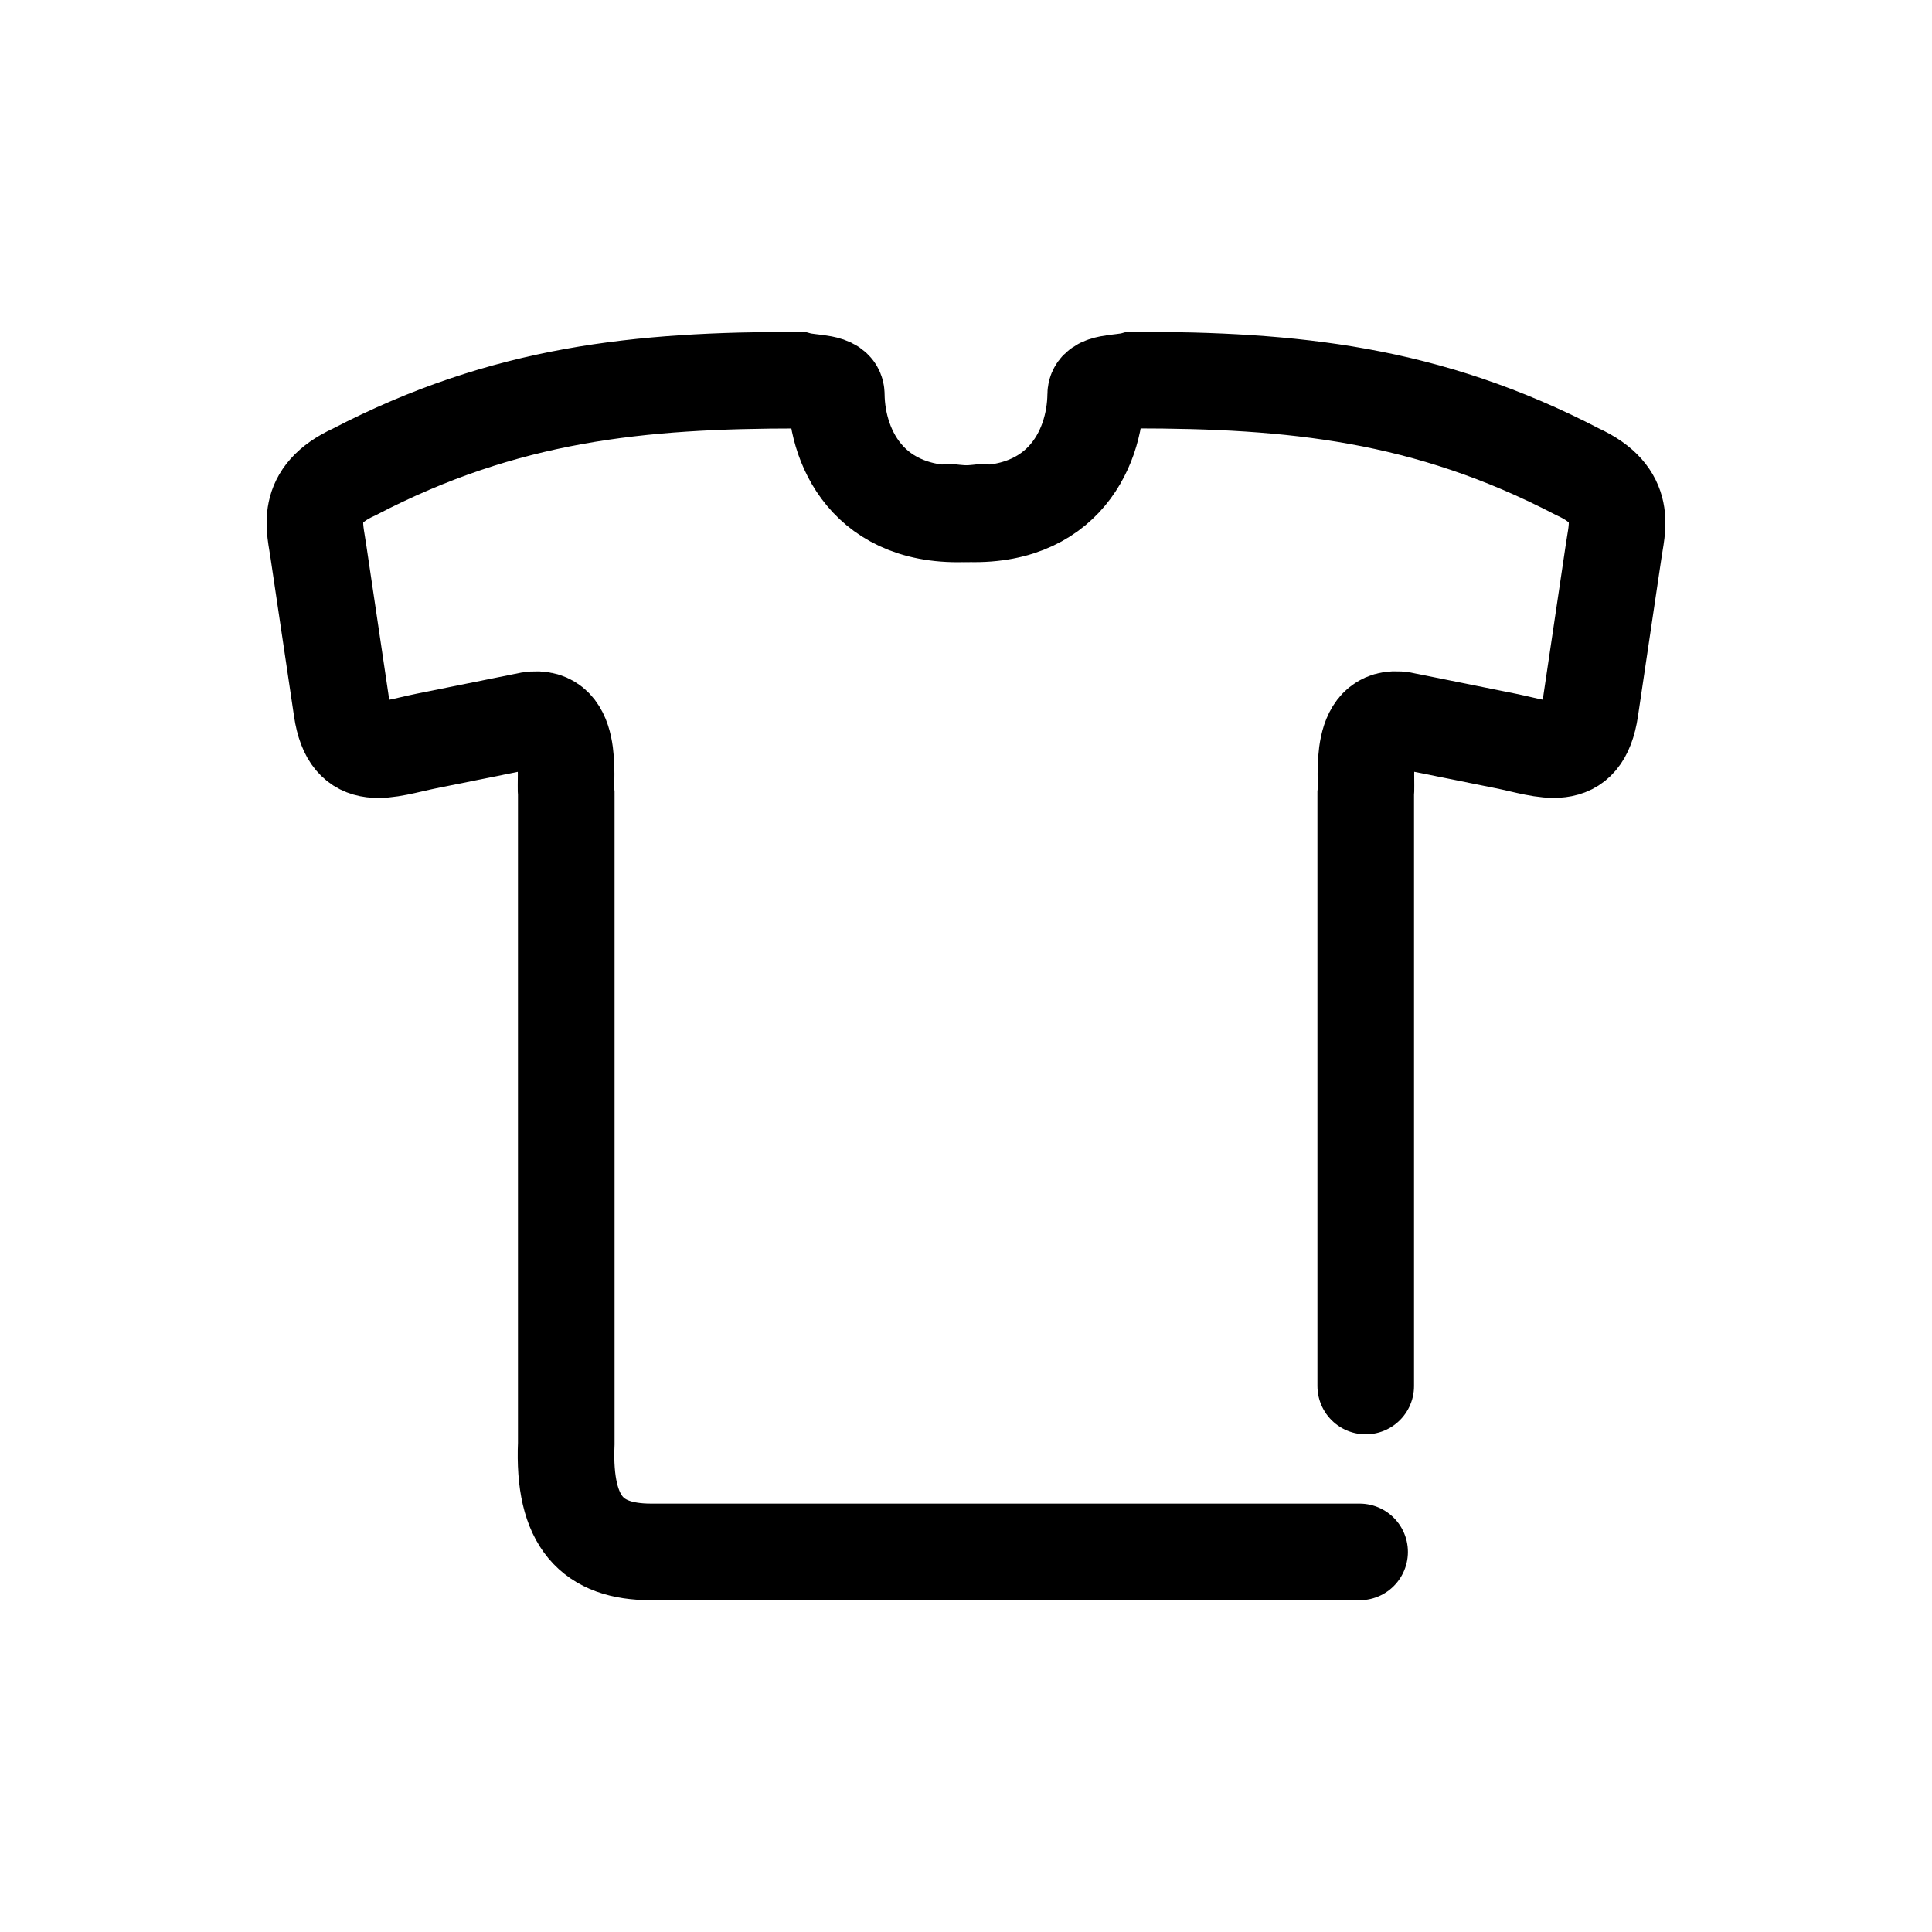 <?xml version="1.0" encoding="UTF-8" standalone="no"?>
<!-- Created with Inkscape (http://www.inkscape.org/) -->

<svg
   xmlns:dc="http://purl.org/dc/elements/1.1/"
   xmlns:cc="http://creativecommons.org/ns#"
   xmlns:rdf="http://www.w3.org/1999/02/22-rdf-syntax-ns#"
   xmlns:svg="http://www.w3.org/2000/svg"
   xmlns="http://www.w3.org/2000/svg"
   xmlns:sodipodi="http://sodipodi.sourceforge.net/DTD/sodipodi-0.dtd"
   xmlns:inkscape="http://www.inkscape.org/namespaces/inkscape"
   width="30mm"
   height="30mm"
   viewBox="0 0 30 30"
   version="1.1"
   id="svg1119"
   inkscape:version="0.92.4 (5da689c313, 2019-01-14)"
   sodipodi:docname="camisa.svg">
  <defs
     id="defs1113" />
  <sodipodi:namedview
     id="base"
     pagecolor="#ffffff"
     bordercolor="#666666"
     borderopacity="1.0"
     inkscape:pageopacity="0.0"
     inkscape:pageshadow="2"
     inkscape:zoom="0.35"
     inkscape:cx="-250.4018"
     inkscape:cy="155.99795"
     inkscape:document-units="mm"
     inkscape:current-layer="layer1"
     showgrid="false"
     inkscape:snap-bbox="true"
     inkscape:bbox-paths="true"
     inkscape:bbox-nodes="true"
     inkscape:snap-global="true"
     inkscape:window-width="2560"
     inkscape:window-height="1017"
     inkscape:window-x="-8"
     inkscape:window-y="-8"
     inkscape:window-maximized="1"
     showguides="true"
     inkscape:guide-bbox="true">
    <sodipodi:guide
       position="0,0"
       orientation="0,113.386"
       id="guide1664"
       inkscape:locked="false" />
    <sodipodi:guide
       position="30,0"
       orientation="-113.386,0"
       id="guide1666"
       inkscape:locked="false" />
    <sodipodi:guide
       position="30,30"
       orientation="0,-113.386"
       id="guide1668"
       inkscape:locked="false" />
    <sodipodi:guide
       position="0,30"
       orientation="113.386,0"
       id="guide1670"
       inkscape:locked="false" />
    <sodipodi:guide
       position="4.169,25.831"
       orientation="0,1"
       id="guide1971"
       inkscape:locked="false" />
    <sodipodi:guide
       position="4.169,25.831"
       orientation="1,0"
       id="guide1979"
       inkscape:locked="false" />
    <sodipodi:guide
       position="25.831,25.831"
       orientation="1,0"
       id="guide1981"
       inkscape:locked="false" />
    <sodipodi:guide
       position="30,4.08"
       orientation="0,1"
       id="guide1983"
       inkscape:locked="false" />
  </sodipodi:namedview>
  <g
     inkscape:label="Camada 1"
     inkscape:groupmode="layer"
     id="layer1"
     transform="translate(0,-267)">
    <g
       id="g2005"
       transform="translate(-1.2323104e-6,-1.105)">
      <path
         style="fill:none;stroke:#000000;stroke-width:1.5;stroke-linecap:round;stroke-linejoin:miter;stroke-miterlimit:4;stroke-dasharray:none;stroke-opacity:1"
         d="m 15.253,276.061 c -1.711,0.206 -2.258,-0.96 -2.267,-1.827 -0.001,-0.207 -0.379,-0.169 -0.586,-0.226 -2.471,0 -4.551,0.204 -6.899,1.425 -0.795,0.362 -0.604,0.88 -0.557,1.234 l 0.364,2.453 c 0.13,0.874 0.694,0.616 1.314,0.491 l 1.528,-0.308 c 0.783,-0.195 0.615,0.872 0.643,1.132 v 10.084 c -0.052,1.229 0.41,1.684 1.319,1.684 h 11"
         id="path1018"
         inkscape:connector-curvature="0"
         sodipodi:nodetypes="ccccccccsccc" />
      <path
         sodipodi:nodetypes="ccccccccsc"
         inkscape:connector-curvature="0"
         id="path1020"
         d="m 21.207,289.627 v -9.193 c 0.029,-0.26 -0.139,-1.327 0.643,-1.132 l 1.528,0.308 c 0.619,0.125 1.183,0.383 1.314,-0.491 l 0.364,-2.453 c 0.047,-0.353 0.238,-0.871 -0.557,-1.234 -2.348,-1.221 -4.428,-1.425 -6.899,-1.425 -0.207,0.057 -0.584,0.02 -0.586,0.226 -0.009,0.867 -0.555,2.033 -2.267,1.827"
         style="fill:none;stroke:#000000;stroke-width:1.5;stroke-linecap:round;stroke-linejoin:miter;stroke-miterlimit:4;stroke-dasharray:none;stroke-opacity:1" />
    </g>
  </g>
</svg>
